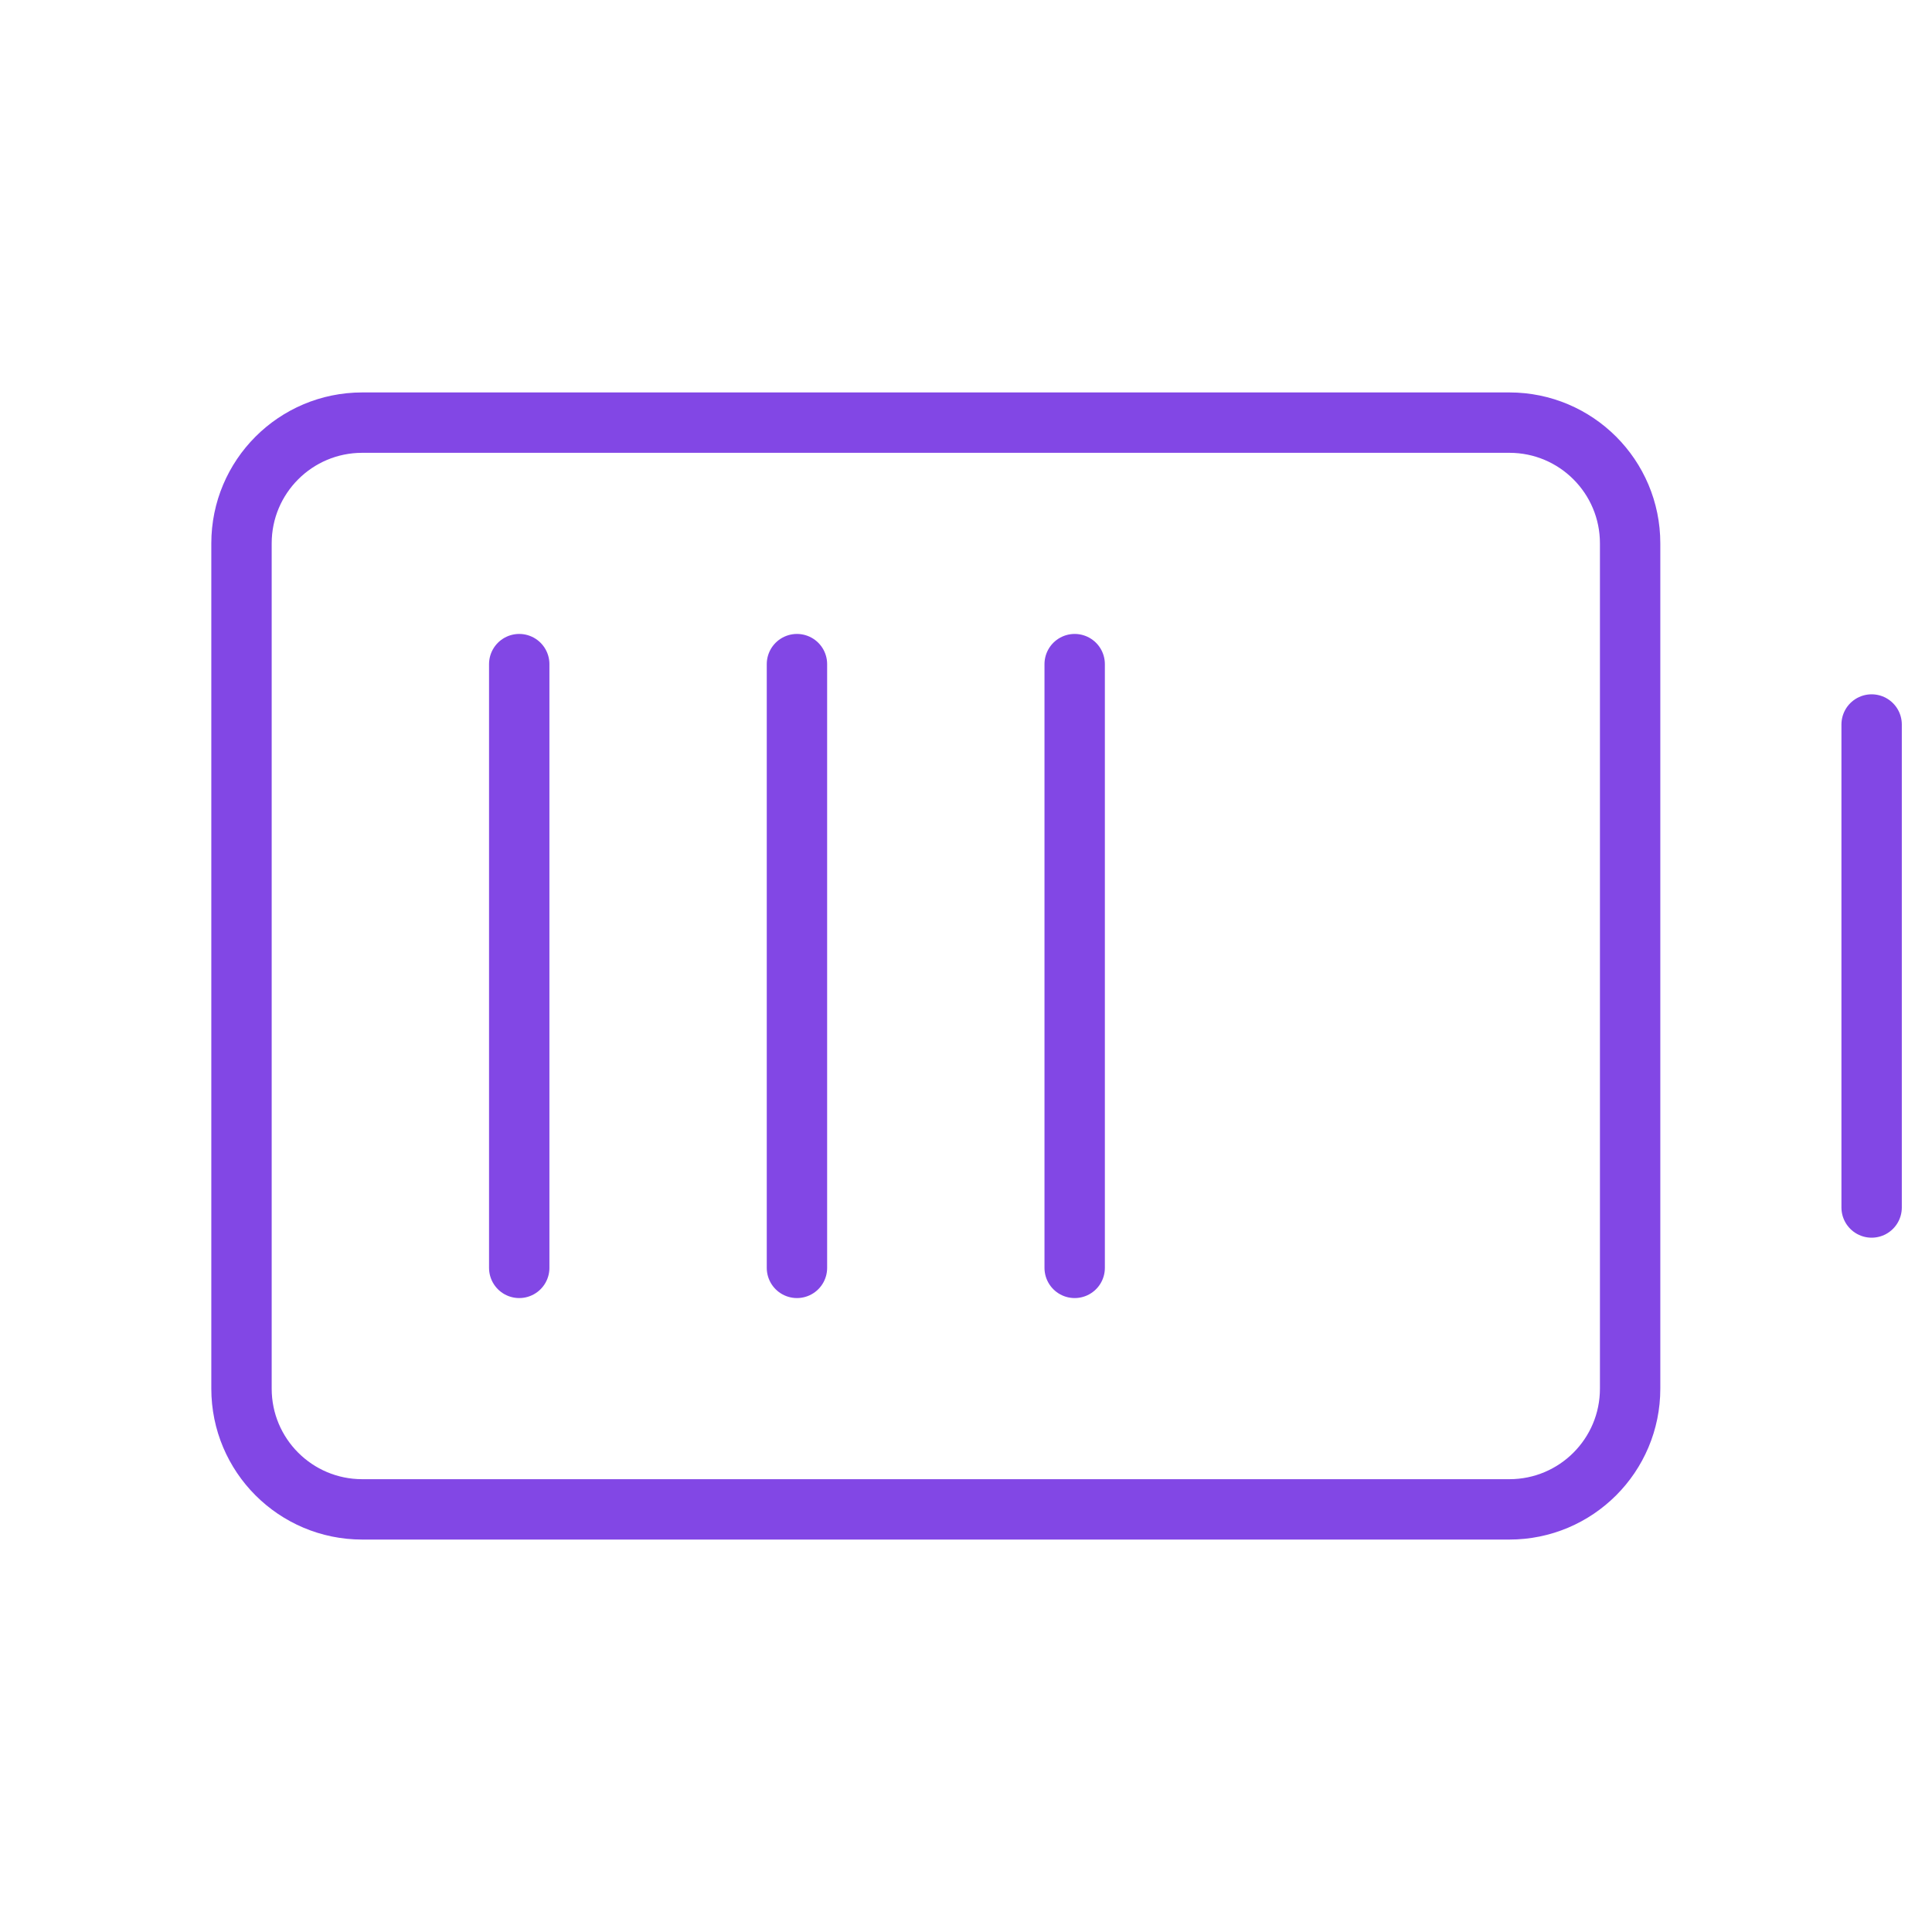 <svg width="32" height="32" viewBox="0 0 32 32" fill="none" xmlns="http://www.w3.org/2000/svg">
<path d="M31 12V20" stroke="#8247E5" stroke-linecap="round" stroke-linejoin="round"/>
<path d="M27 23V9C27 7.895 26.105 7 25 7L6 7C4.895 7 4 7.895 4 9V23C4 24.105 4.895 25 6 25H25C26.105 25 27 24.105 27 23Z" stroke="#8247E5" stroke-linecap="round" stroke-linejoin="round"/>
<path d="M17.8 21V11" stroke="#8247E5" stroke-linecap="round" stroke-linejoin="round"/>
<path d="M13.2 21V11" stroke="#8247E5" stroke-linecap="round" stroke-linejoin="round"/>
<path d="M8.6 21V11" stroke="#8247E5" stroke-linecap="round" stroke-linejoin="round"/>
</svg>
